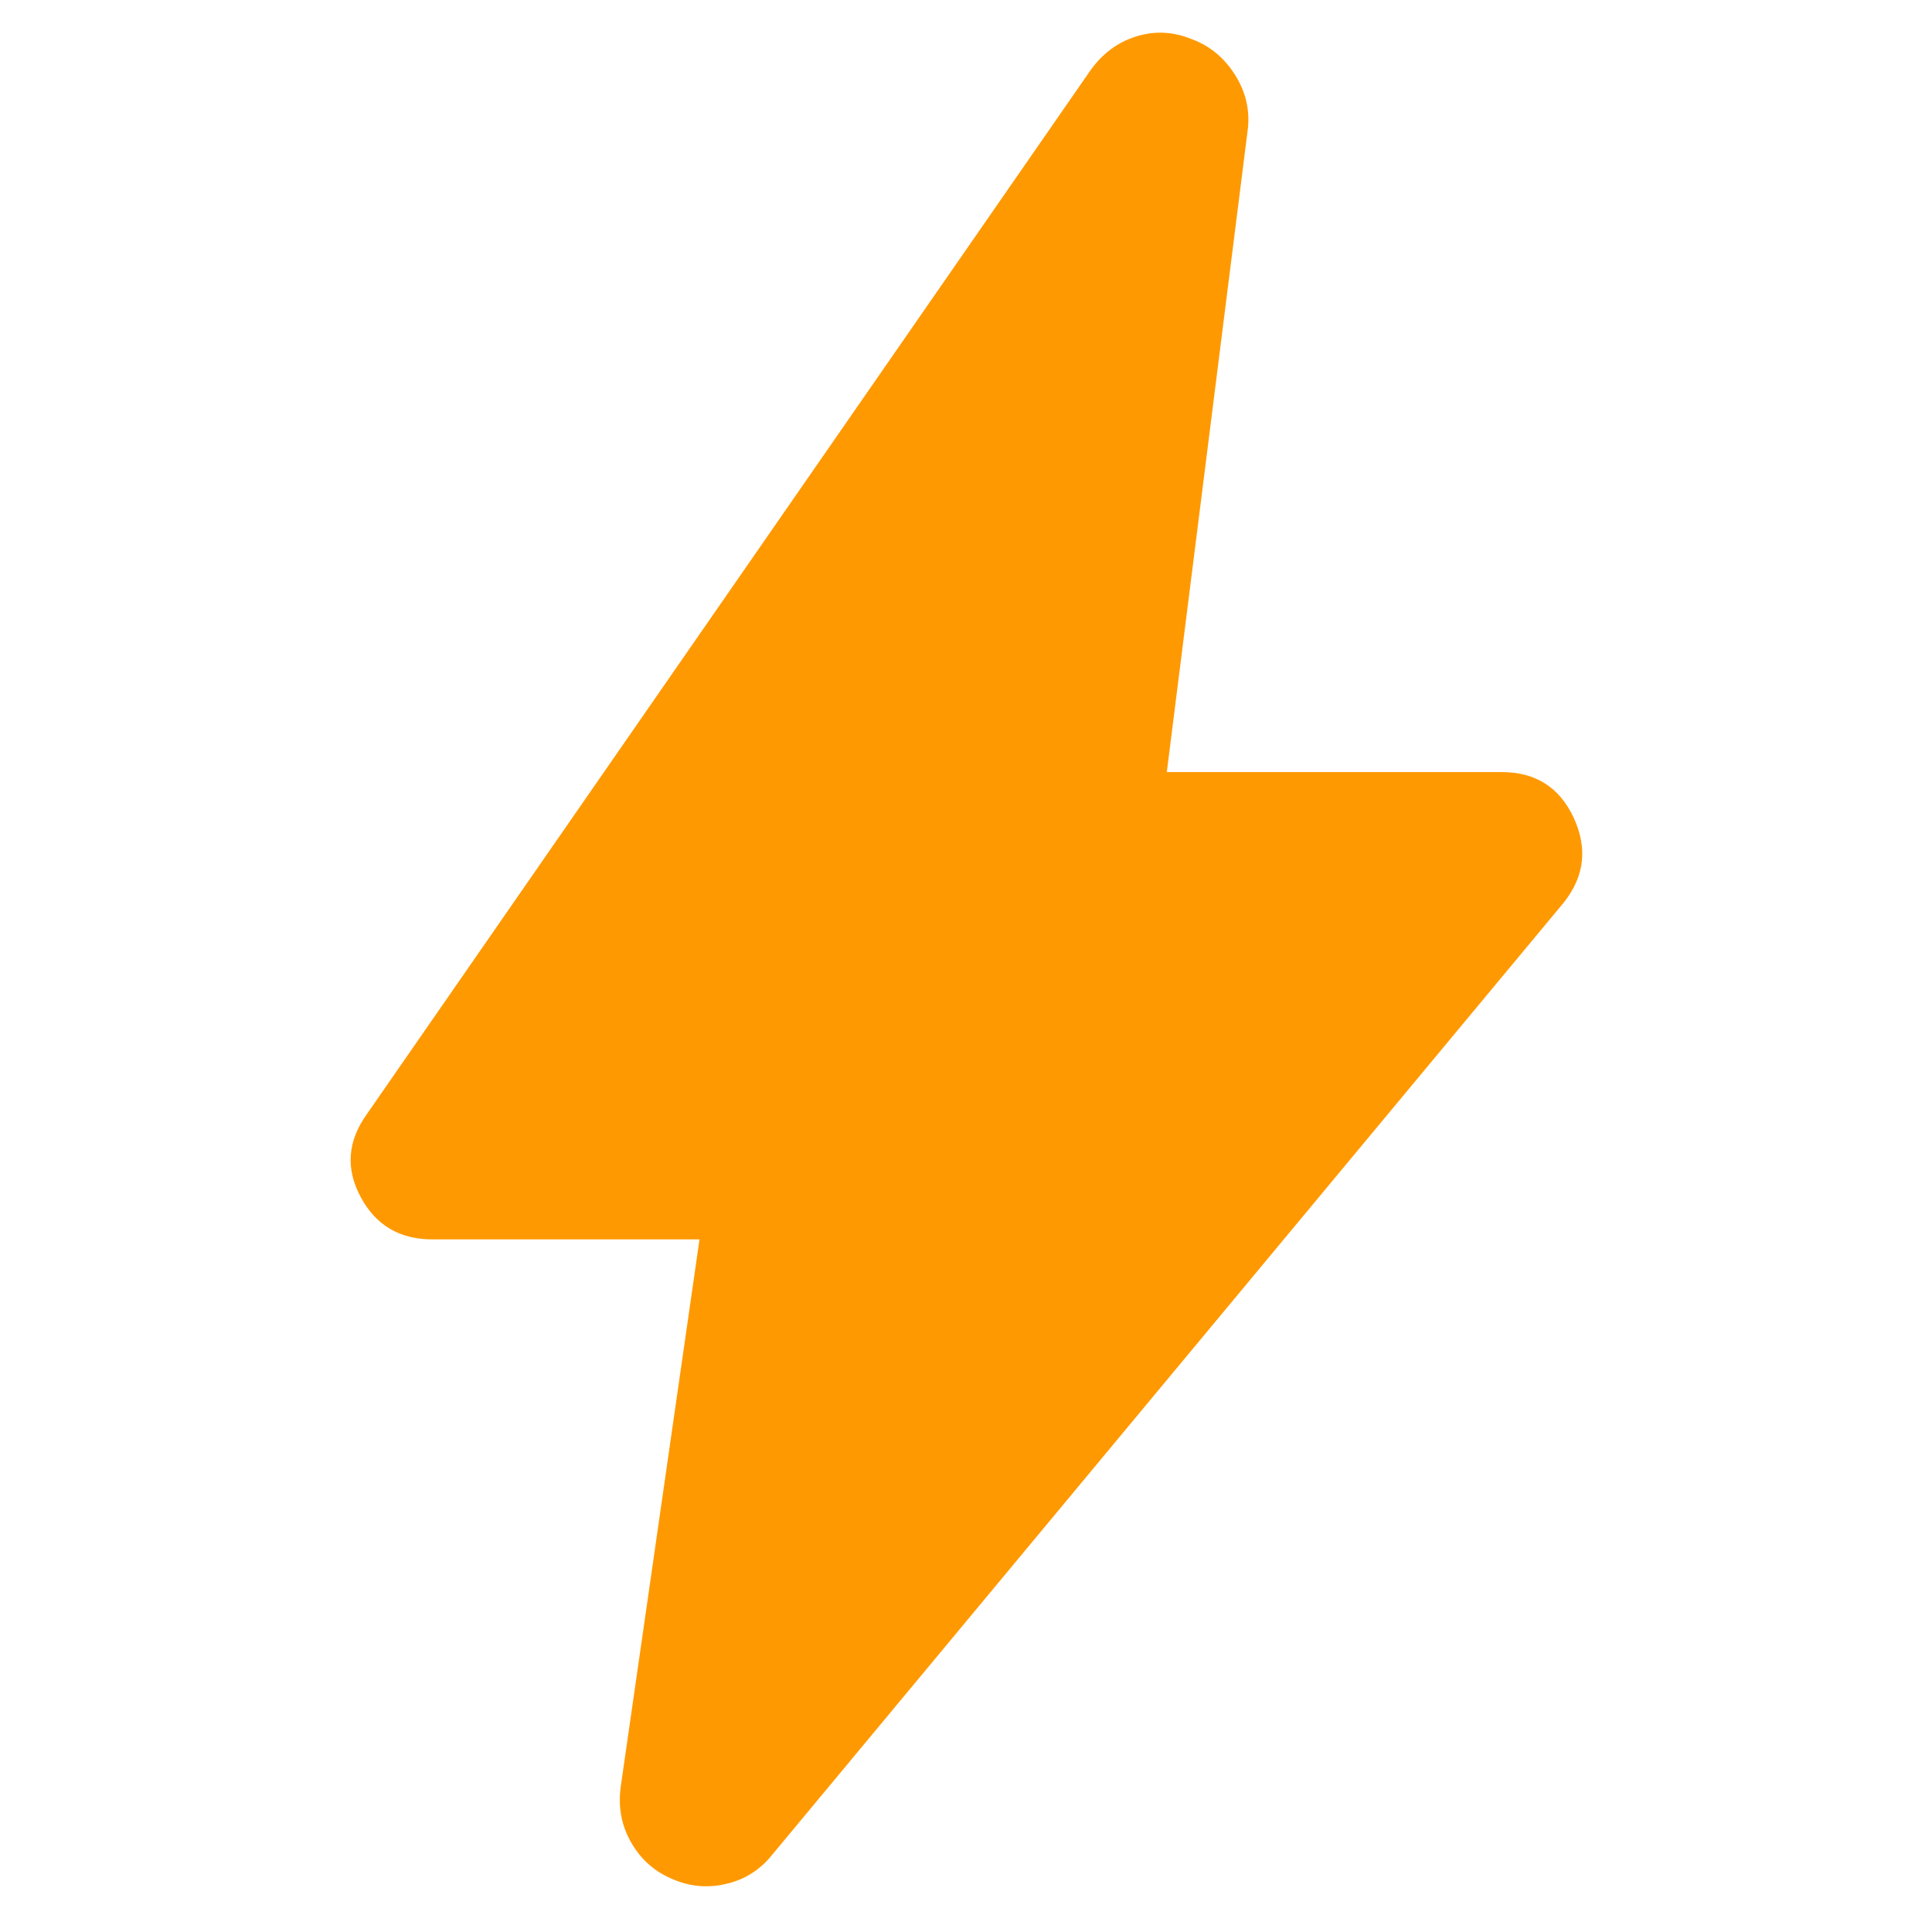 <svg width="16" height="16" viewBox="0 0 16 16" fill="none" xmlns="http://www.w3.org/2000/svg">
<path d="M5.793 10.264H3.579C3.31 10.264 3.112 10.147 2.987 9.913C2.861 9.679 2.878 9.45 3.038 9.227L9.029 0.585C9.13 0.443 9.257 0.349 9.409 0.302C9.562 0.254 9.714 0.261 9.866 0.323C10.018 0.378 10.139 0.478 10.23 0.623C10.32 0.767 10.354 0.921 10.332 1.084L9.663 6.394H12.436C12.716 6.394 12.915 6.52 13.032 6.771C13.149 7.023 13.123 7.257 12.951 7.474L6.401 15.353C6.299 15.483 6.17 15.566 6.012 15.602C5.854 15.639 5.702 15.623 5.554 15.555C5.413 15.493 5.303 15.393 5.225 15.255C5.146 15.117 5.118 14.964 5.141 14.794L5.793 10.264Z" fill="#FF9901"/>
</svg>
